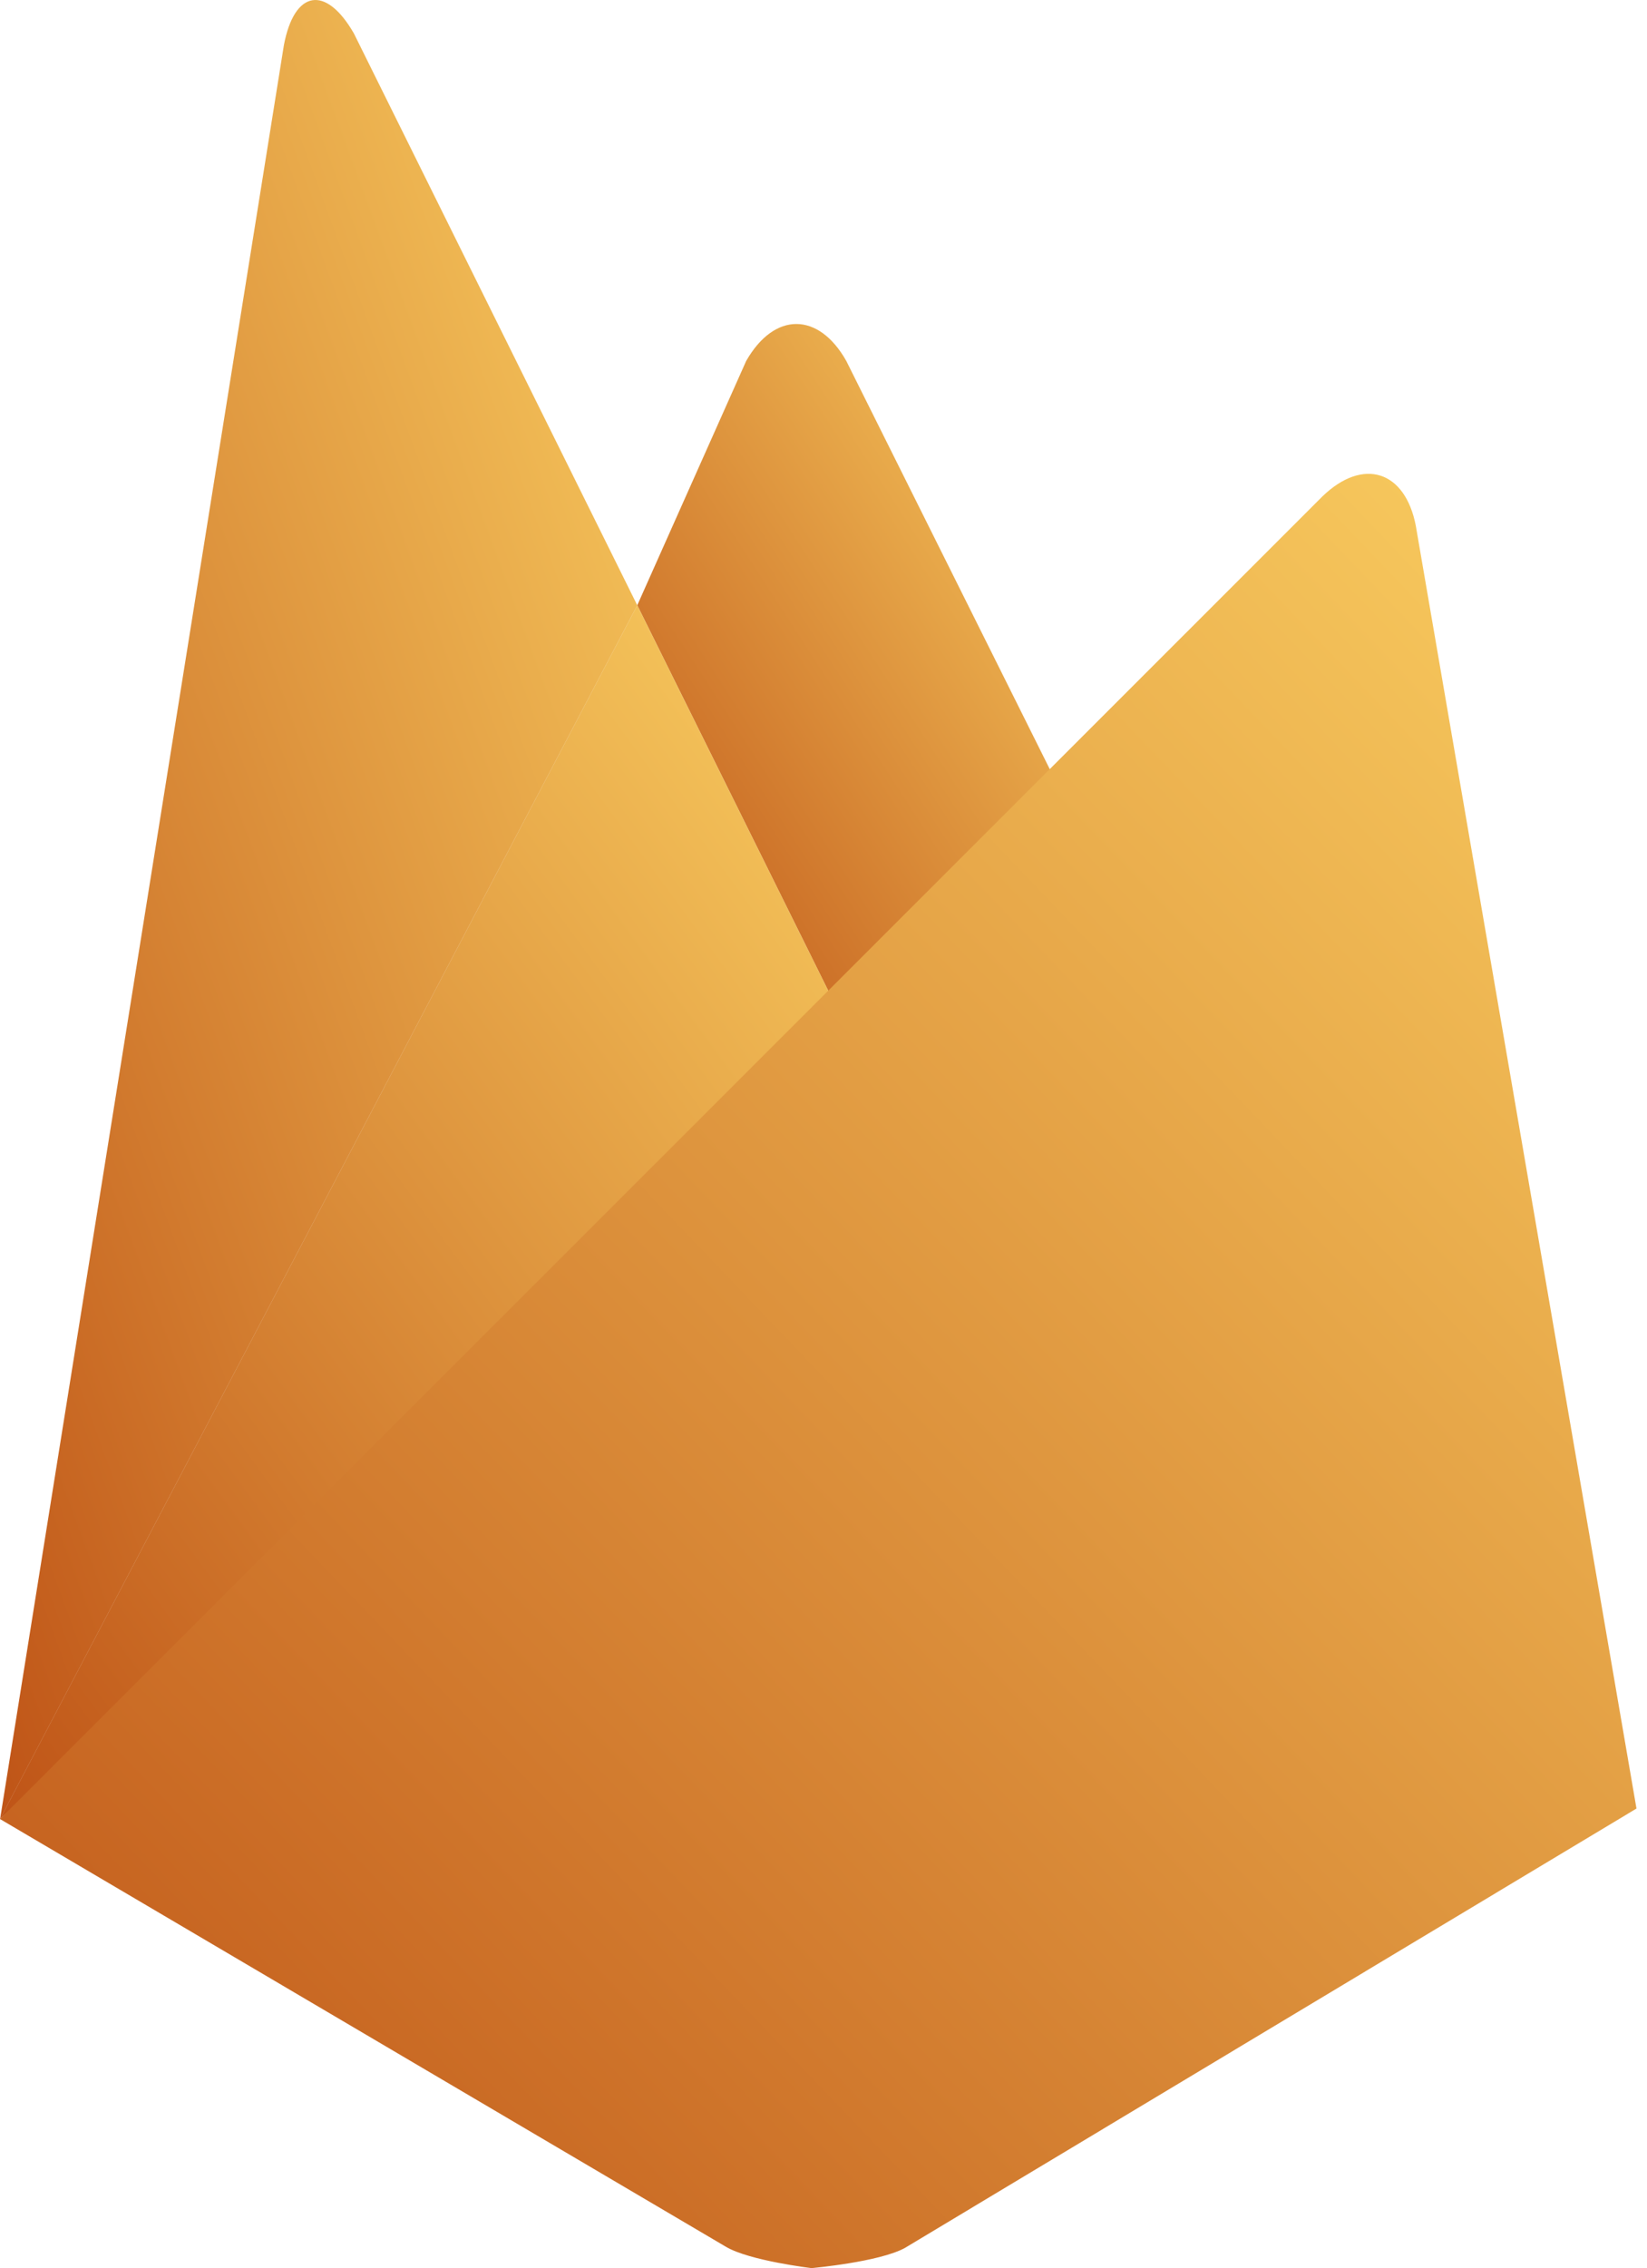 <svg width="85" height="117" viewBox="0 0 85 117" fill="none" xmlns="http://www.w3.org/2000/svg">
<path d="M55.458 42.244L43.75 53.136L32.888 31.224L38.509 18.621C39.971 16.063 42.252 16.092 43.677 18.621L55.458 42.244Z" fill="url(#paint0_linear_630_440)"/>
<path d="M32.888 31.224L43.751 53.136L0 93.835L32.888 31.224Z" fill="url(#paint1_linear_630_440)"/>
<path d="M68.261 25.595C70.352 23.585 72.516 24.272 73.068 27.119L84.457 93.293L46.708 115.955C45.392 116.686 41.883 117 41.883 117C41.883 117 38.688 116.62 37.471 115.903L0 93.834L68.261 25.595Z" fill="url(#paint2_linear_630_440)"/>
<path d="M32.889 31.224L0.005 93.835L14.651 2.331C15.191 -0.52 16.814 -0.794 18.262 1.721L32.889 31.224Z" fill="url(#paint3_linear_630_440)"/>
<defs>
<linearGradient id="paint0_linear_630_440" x1="55.442" y1="16.713" x2="22.939" y2="37.804" gradientUnits="userSpaceOnUse">
<stop stop-color="#FACF61"/>
<stop offset="1" stop-color="#BF5417"/>
</linearGradient>
<linearGradient id="paint1_linear_630_440" x1="43.721" y1="31.224" x2="-14.591" y2="73.893" gradientUnits="userSpaceOnUse">
<stop stop-color="#FACF61"/>
<stop offset="1" stop-color="#BF5417"/>
</linearGradient>
<linearGradient id="paint2_linear_630_440" x1="84.399" y1="24.442" x2="-5.95" y2="110.771" gradientUnits="userSpaceOnUse">
<stop stop-color="#FACF61"/>
<stop offset="1" stop-color="#BF5417"/>
</linearGradient>
<linearGradient id="paint3_linear_630_440" x1="32.867" y1="3.66633e-06" x2="-26.442" y2="21.765" gradientUnits="userSpaceOnUse">
<stop stop-color="#FACF61"/>
<stop offset="1" stop-color="#BF5417"/>
</linearGradient>
</defs>
</svg>
